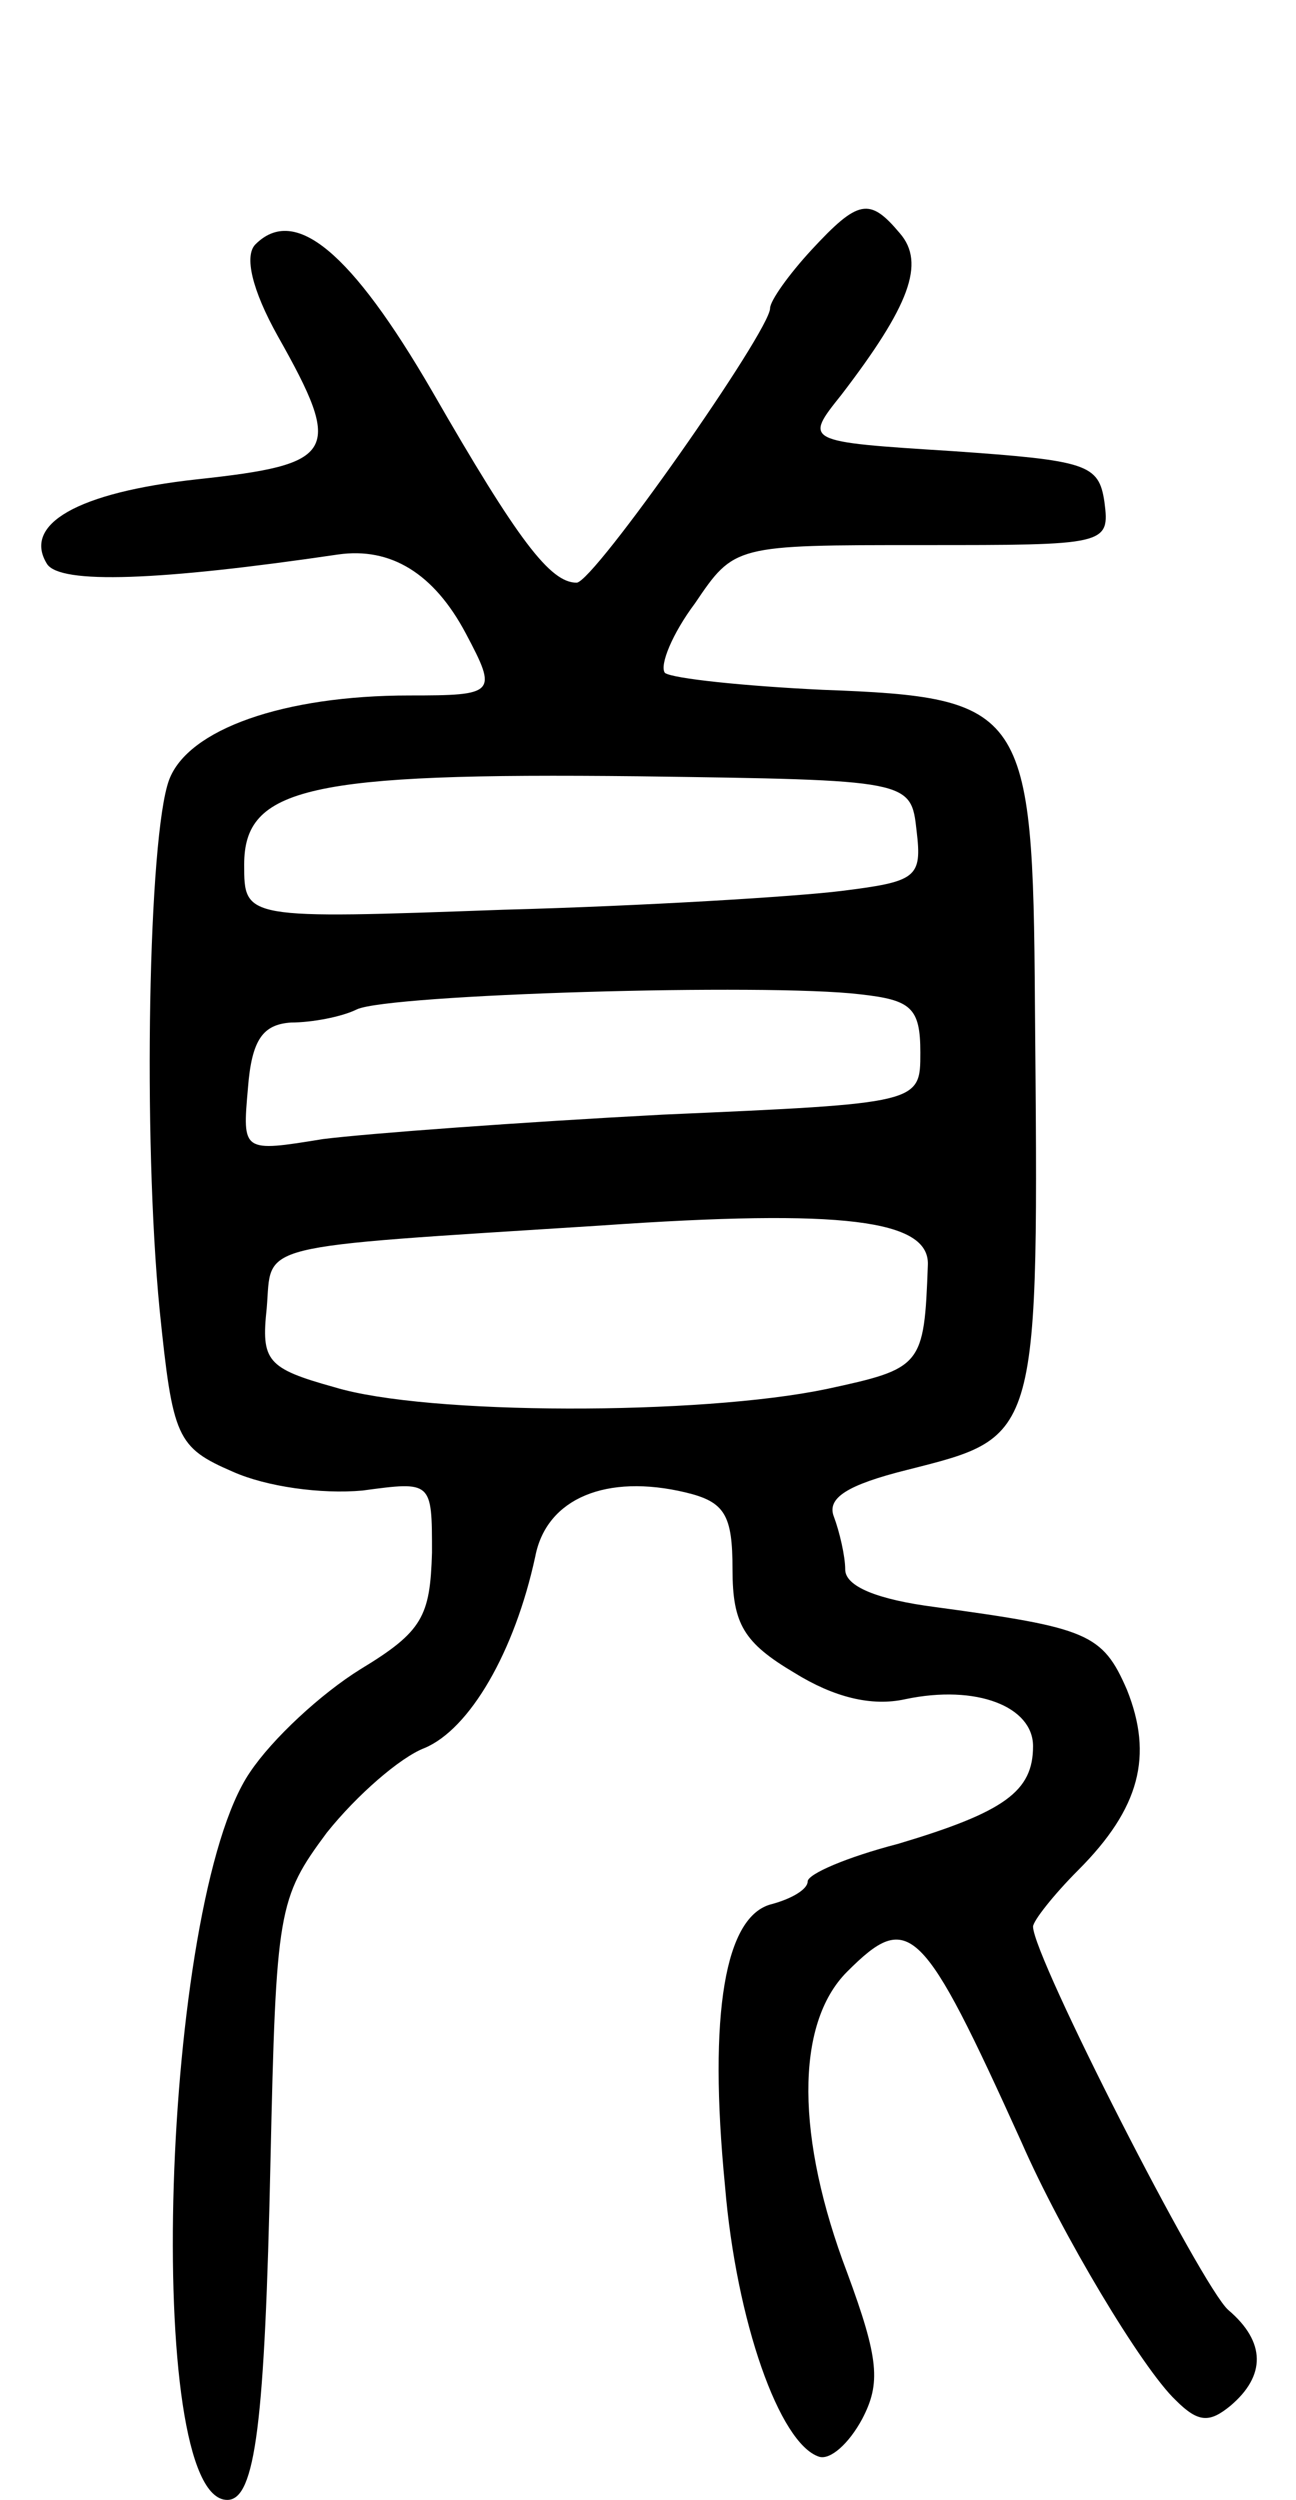<svg version="1.0" xmlns="http://www.w3.org/2000/svg"
 width="69pt" height="133pt" viewBox="0 0 69 133"
 preserveAspectRatio="xMidYMid meet">
<g transform="translate(0,133) scale(0.1,-0.1)"
fill="#000000" stroke="none">
<path d="M432 1197 c-12 -13 -22 -27 -22 -31 0 -12 -94 -146 -103 -146 -14 0
-31 22 -77 102 -43 74 -73 99 -94 78 -6 -6 -2 -24 12 -49 35 -62 31 -68 -43
-76 -64 -7 -93 -24 -80 -45 7 -11 60 -9 155 5 28 4 51 -10 68 -42 17 -32 16
-33 -30 -33 -67 0 -118 -18 -128 -45 -11 -30 -14 -190 -5 -282 7 -68 9 -73 39
-86 18 -8 47 -12 69 -10 37 5 37 5 37 -33 -1 -34 -5 -42 -38 -62 -21 -13 -47
-37 -59 -55 -47 -69 -57 -387 -12 -387 15 0 20 41 23 180 3 134 4 140 30 175
16 20 39 40 52 45 24 10 48 51 59 102 6 31 38 44 80 34 21 -5 25 -12 25 -41 0
-29 6 -39 33 -55 21 -13 41 -18 59 -14 38 8 68 -4 68 -25 0 -24 -15 -35 -72
-52 -27 -7 -48 -16 -48 -20 0 -4 -8 -9 -19 -12 -25 -6 -34 -58 -25 -150 6 -72
29 -137 50 -144 6 -2 16 7 23 20 10 19 9 32 -8 78 -27 71 -28 132 0 160 33 33
40 26 93 -91 21 -48 64 -120 82 -137 12 -12 18 -12 29 -3 19 16 19 34 -1 51
-14 12 -104 188 -104 204 0 3 11 17 24 30 33 33 40 61 26 96 -13 30 -21 33
-102 44 -31 4 -48 11 -48 20 0 7 -3 20 -6 28 -4 10 7 17 39 25 71 18 70 15 68
248 -1 157 -5 163 -113 167 -42 2 -80 6 -84 9 -3 4 4 21 16 37 21 31 21 31
121 31 98 0 100 0 97 23 -3 20 -9 22 -81 27 -79 5 -79 5 -59 30 36 47 45 70
31 86 -16 19 -22 18 -47 -9z m56 -309 c3 -25 0 -27 -40 -32 -24 -3 -105 -8
-180 -10 -138 -5 -138 -5 -138 24 0 41 34 49 210 47 145 -2 145 -2 148 -29z
m2 -118 c0 -27 0 -27 -137 -33 -76 -4 -157 -10 -181 -13 -43 -7 -43 -7 -40 27
2 26 8 34 23 35 11 0 27 3 35 7 17 8 218 14 268 8 27 -3 32 -7 32 -31z m4
-113 c-2 -54 -3 -55 -54 -66 -67 -14 -213 -14 -262 1 -36 10 -39 14 -36 42 3
35 -10 32 178 44 129 9 175 3 174 -21z"/>
</g>
</svg>
